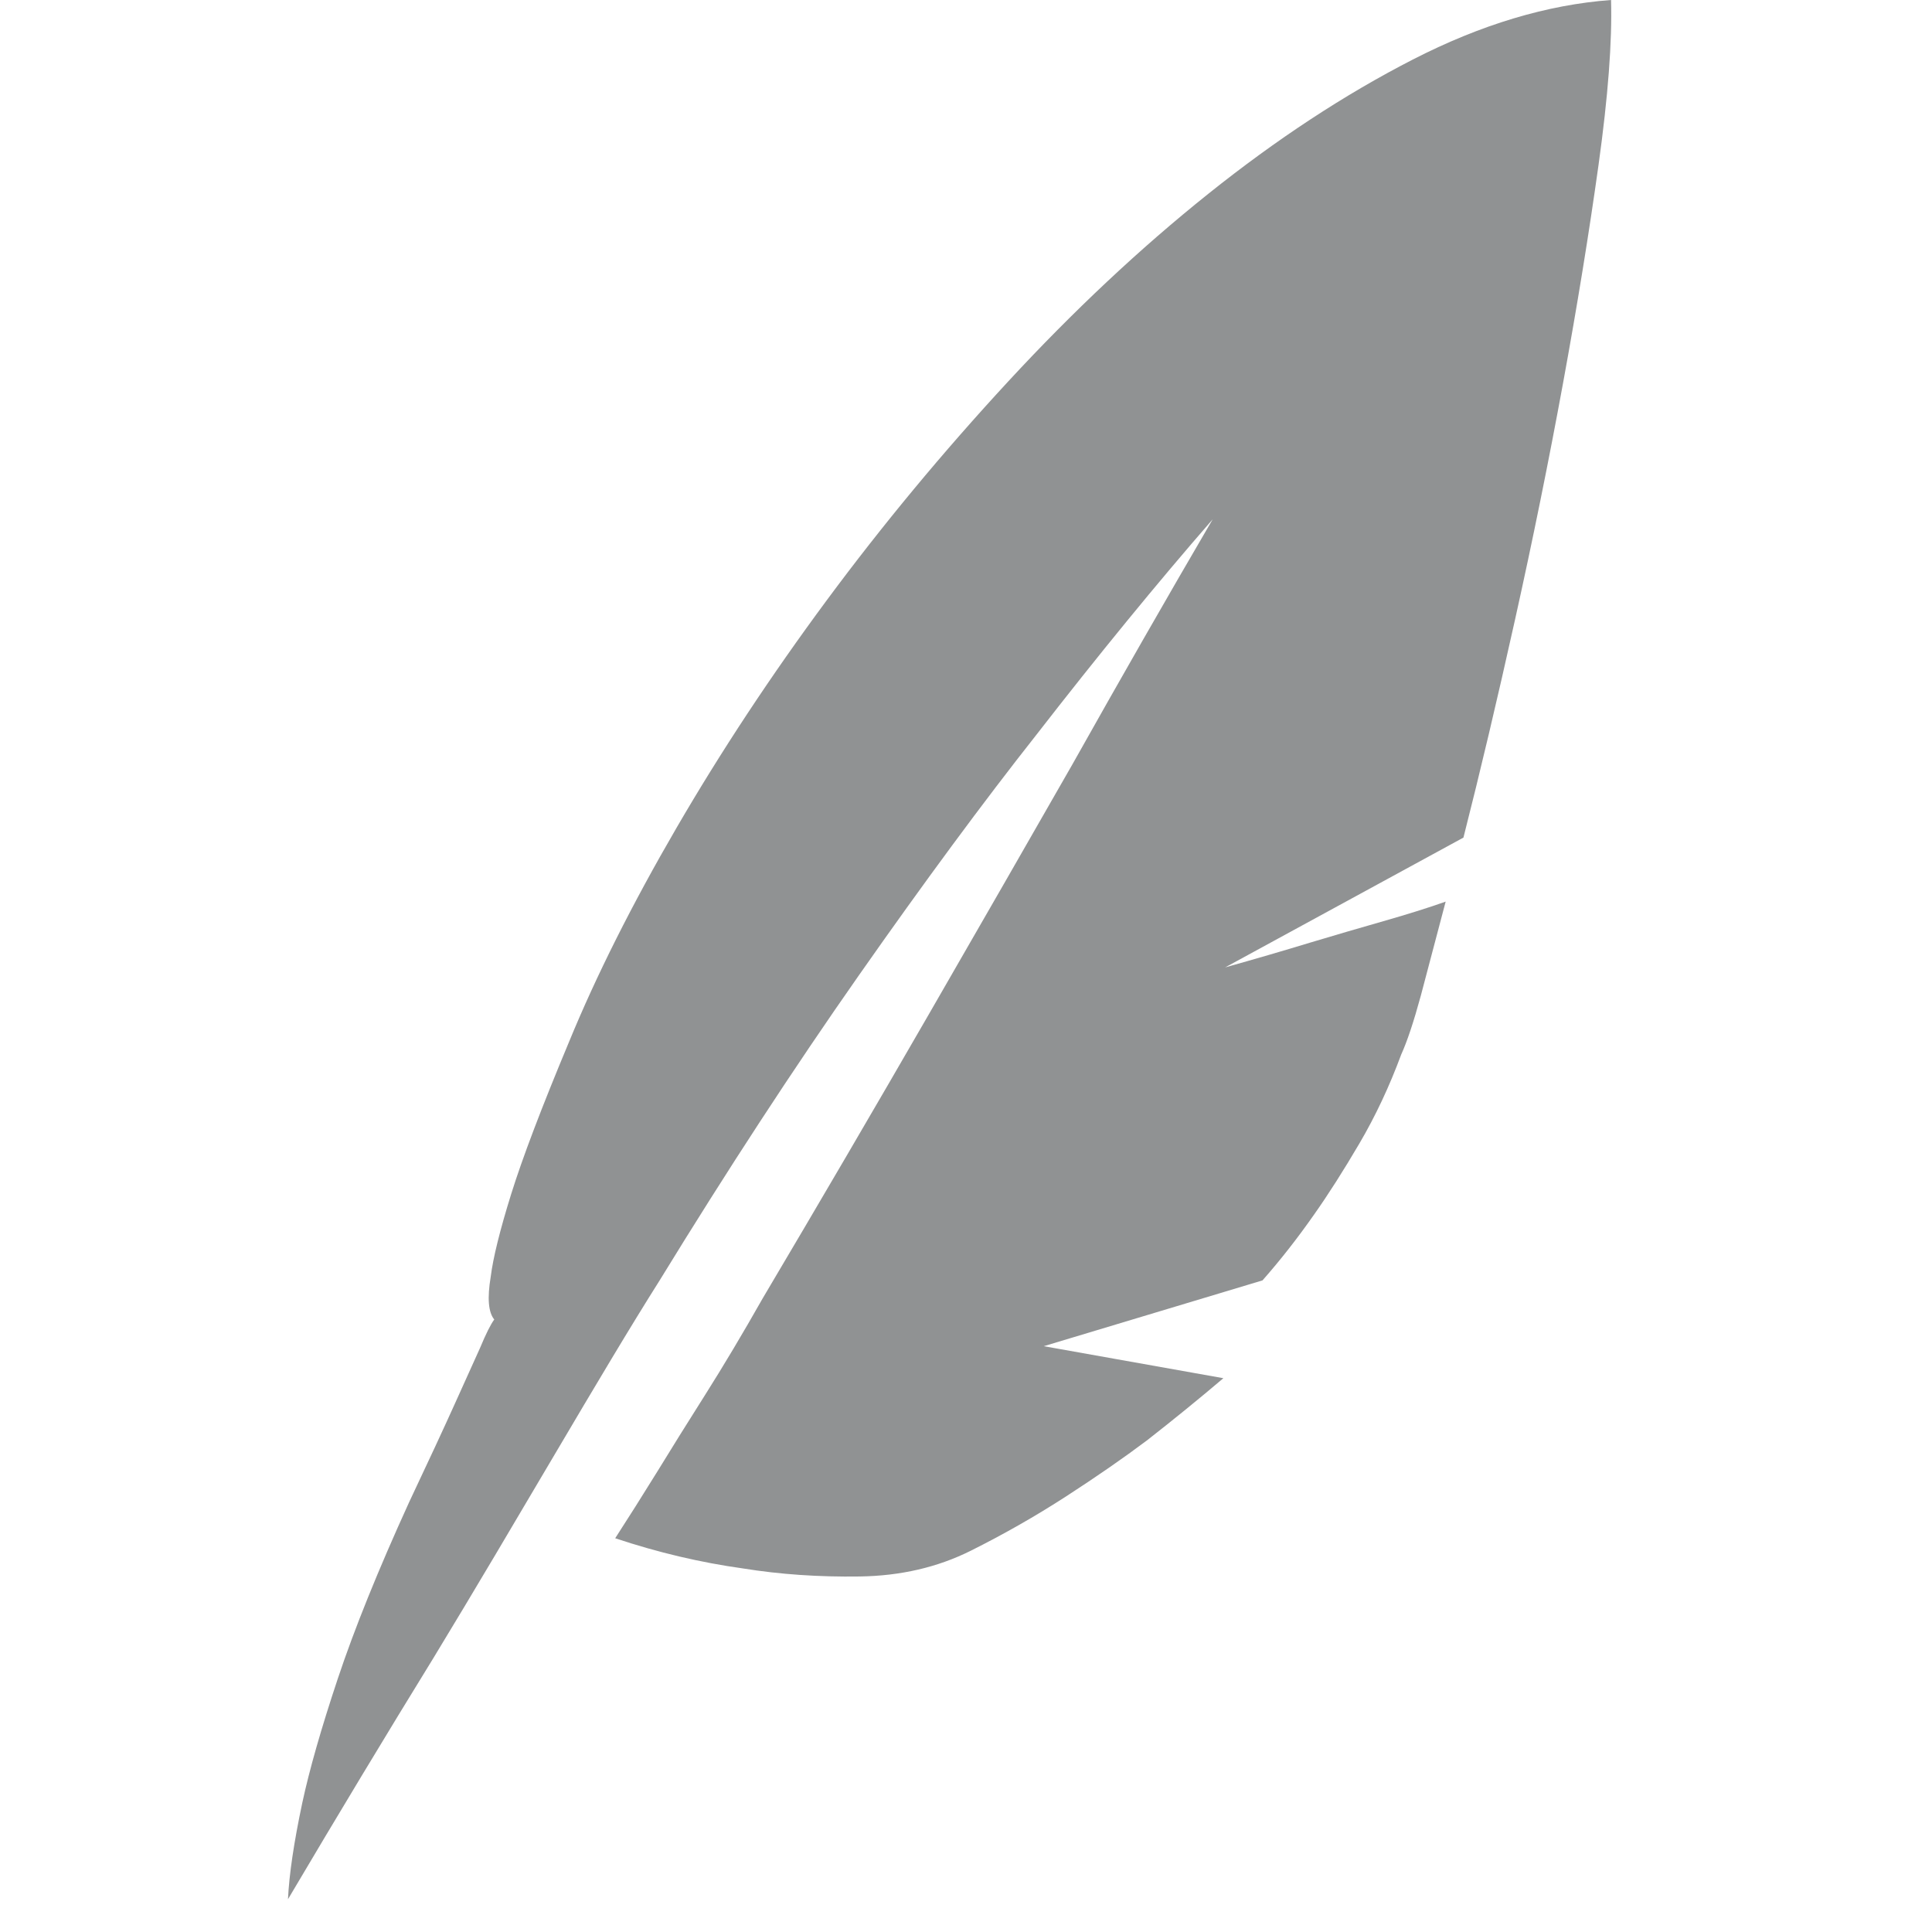 <?xml version="1.0" standalone="no"?><!DOCTYPE svg PUBLIC "-//W3C//DTD SVG 1.1//EN" "http://www.w3.org/Graphics/SVG/1.1/DTD/svg11.dtd"><svg width="25" height="25" viewBox="0 0 25 25" version="1.1" xmlns="http://www.w3.org/2000/svg" xmlns:xlink="http://www.w3.org/1999/xlink"><defs><style type="text/css"><![CDATA[
@font-face { font-family: ifont; src: url(http://at.alicdn.com/t/font_1442373896_4754455.eot?#iefix) format(embedded-opentype), url(http://at.alicdn.com/t/font_1442373896_4754455.woff) format(woff), url(http://at.alicdn.com/t/font_1442373896_4754455.ttf) format(truetype), url(http://at.alicdn.com/t/font_1442373896_4754455.svg#ifont) format(svg); }

]]></style></defs><g class="transform-group"><g transform="scale(0.024, 0.024)"><path d="M660.56 521.59c15.981-4.474 31.324-8.946 46.02-13.424 12.788-3.833 25.889-7.67 39.311-11.504 13.423-3.838 24.61-7.354 33.56-10.546l-13.423 50.815c-3.838 14.063-7.354 24.61-10.548 31.641-6.391 17.261-13.901 33.238-22.534 47.94-8.628 14.703-16.778 27.485-24.449 38.356-8.95 12.783-18.218 24.609-27.803 35.474l-117.935 35.473 96.841 17.261c-12.784 10.864-26.529 22.053-41.23 33.561-12.784 9.585-27.324 19.653-43.623 30.199-16.304 10.548-33.399 20.293-51.299 29.244-17.895 8.951-37.871 13.585-59.923 13.901-22.055 0.323-42.988-1.119-62.803-4.311-23.013-3.198-46.025-8.628-69.033-16.299 7.031-10.869 14.701-23.013 23.008-36.435 7.031-11.509 15.503-25.088 25.41-40.753 9.908-15.659 20.293-33.076 31.163-52.251C441.952 648.153 471.678 597.335 500.444 547.476 529.204 497.619 555.091 452.555 578.105 412.286 604.31 365.626 629.56 321.52 653.851 279.972c-30.044 34.516-61.685 73.188-94.923 116.015C530.165 432.422 498.202 475.729 463.046 525.906c-35.156 50.175-70.948 104.989-107.384 164.434-7.67 12.143-16.299 26.205-25.888 42.188-9.59 15.981-19.654 32.919-30.201 50.814-10.546 17.9-21.415 36.275-32.603 55.131-11.186 18.858-22.211 37.231-33.076 55.131-25.571 41.548-51.776 85.016-78.623 130.395 0.64-13.423 3.199-30.679 7.671-51.773 3.833-17.9 10.224-40.274 19.175-67.119 8.95-26.846 21.733-58.486 38.354-94.923 10.865-23.008 19.175-40.909 24.928-53.691 5.751-12.784 10.229-22.69 13.423-29.721 3.198-7.671 5.751-12.784 7.671-15.34-3.194-3.834-3.834-11.505-1.92-23.014 1.28-10.224 4.956-25.088 11.026-44.585 6.074-19.491 16.46-46.821 31.161-81.978 14.703-35.79 34.039-74.306 58.009-115.532 23.969-41.231 50.976-82.139 81.02-122.73 30.044-40.586 62.641-79.898 97.798-117.93 35.156-38.033 71.109-71.753 107.867-101.153 36.753-29.404 73.506-53.535 110.259-72.393 36.758-18.858 72.393-29.56 106.909-32.119 0.64 22.373-1.601 51.934-6.714 88.691-5.113 36.753-11.504 76.065-19.175 117.93-7.671 41.87-16.299 84.375-25.889 127.519-9.585 43.15-18.858 82.3-27.803 117.457L660.56 521.59zM660.56 521.59" fill="#909293"></path></g></g></svg>